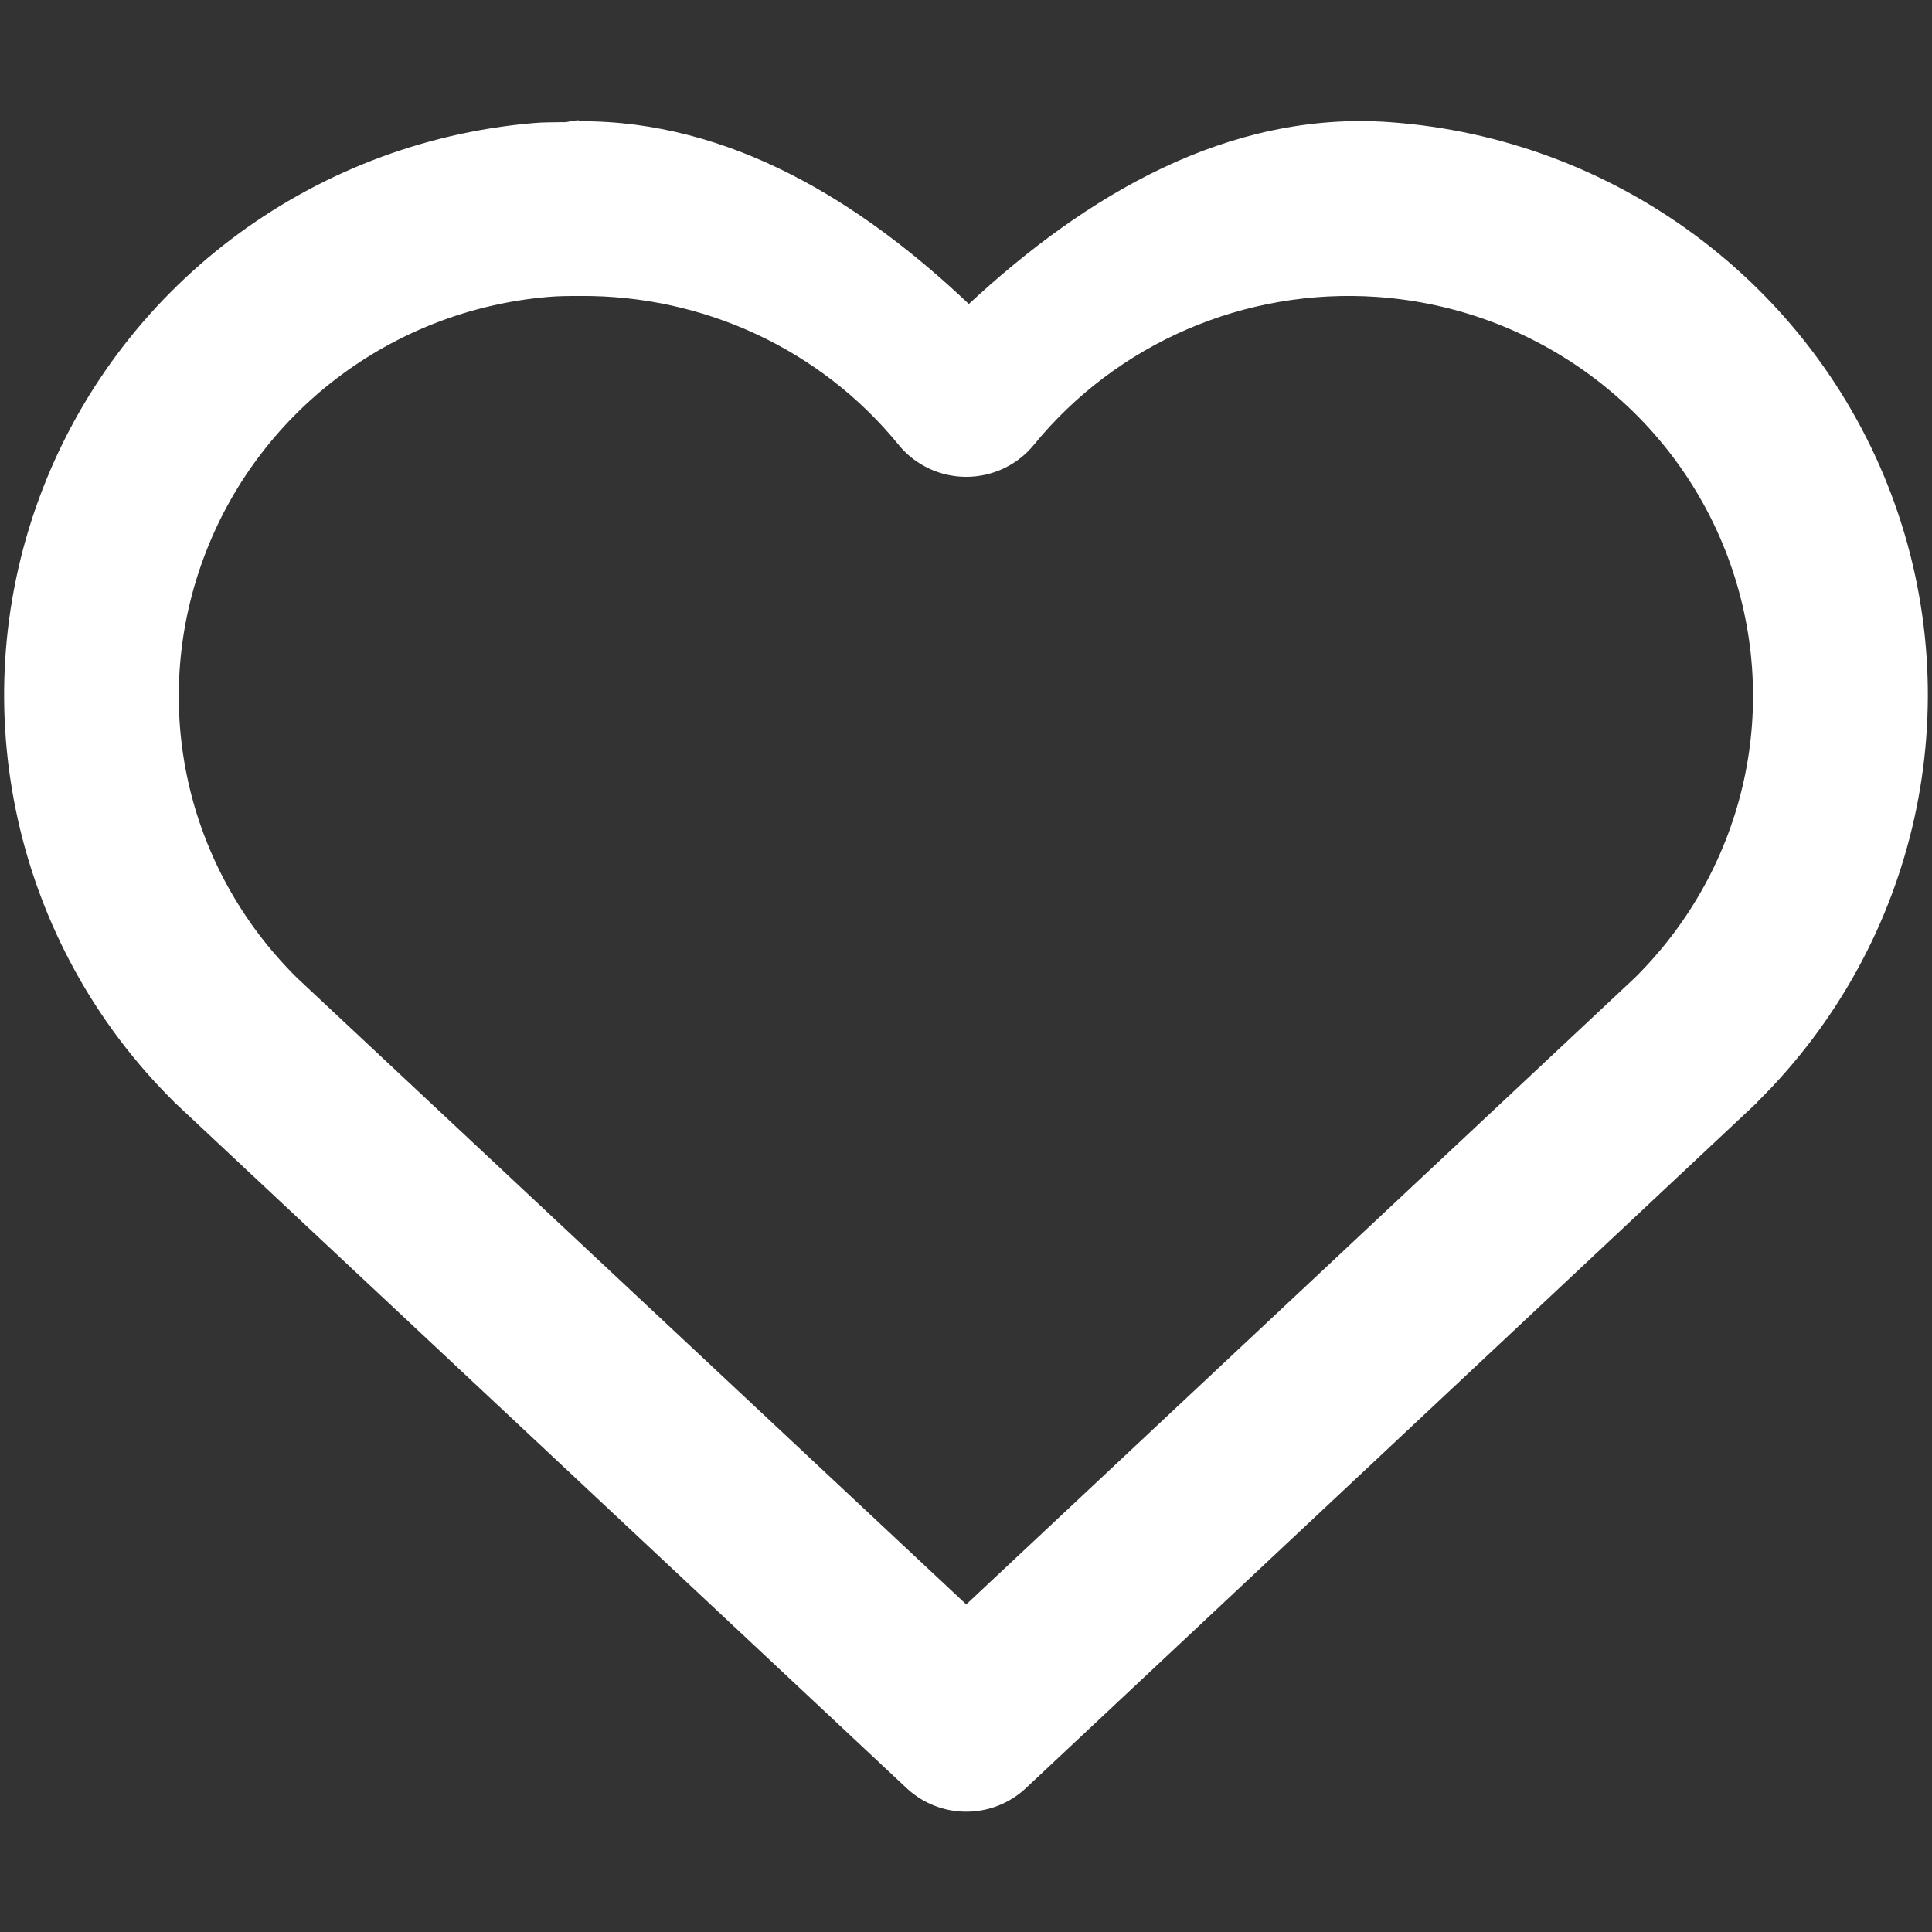 <?xml version="1.0" encoding="UTF-8"?>
<svg xmlns="http://www.w3.org/2000/svg" xmlns:xlink="http://www.w3.org/1999/xlink" width="32" height="32" viewBox="0 0 32 32" version="1.1">
<rect x="0" y="0" width="32" height="32" fill="#333333" stroke="none"/>
<g id="surface1">
<path style=" stroke:none;fill-rule:evenodd;fill:rgb(100%,100%,100%);fill-opacity:1;" d="M 9.582 1.992 C 9.512 1.996 9.441 2.008 9.375 2.023 C 9.355 2.023 9.336 2.023 9.316 2.023 C 9.156 2.027 8.988 2.023 8.828 2.039 C 5.125 2.359 1.926 4.777 0.648 8.254 C -0.629 11.727 0.242 15.637 2.879 18.246 C 2.887 18.258 2.898 18.27 2.91 18.277 L 15.016 29.617 C 15.57 30.137 16.438 30.137 16.992 29.617 L 29.086 18.277 C 29.094 18.27 29.105 18.258 29.113 18.246 C 31.77 15.617 32.641 11.684 31.328 8.195 C 30.016 4.703 26.754 2.289 23.016 2.023 C 20.336 1.832 17.984 3.238 16.047 5.035 C 14.262 3.344 12.094 1.996 9.598 2.008 C 9.59 2.008 9.59 1.992 9.582 1.992 Z M 9.609 4.902 C 11.66 4.887 13.602 5.793 14.883 7.367 C 15.156 7.703 15.57 7.898 16.004 7.898 C 16.438 7.898 16.852 7.703 17.125 7.367 C 18.5 5.684 20.621 4.766 22.809 4.918 C 25.434 5.102 27.699 6.785 28.613 9.211 C 29.527 11.641 28.934 14.359 27.078 16.195 L 16.004 26.574 L 4.918 16.195 C 3.074 14.371 2.477 11.676 3.367 9.258 C 4.254 6.84 6.477 5.141 9.078 4.918 C 9.258 4.902 9.434 4.902 9.609 4.902 Z M 9.609 4.902 "/>
</g>
</svg>
